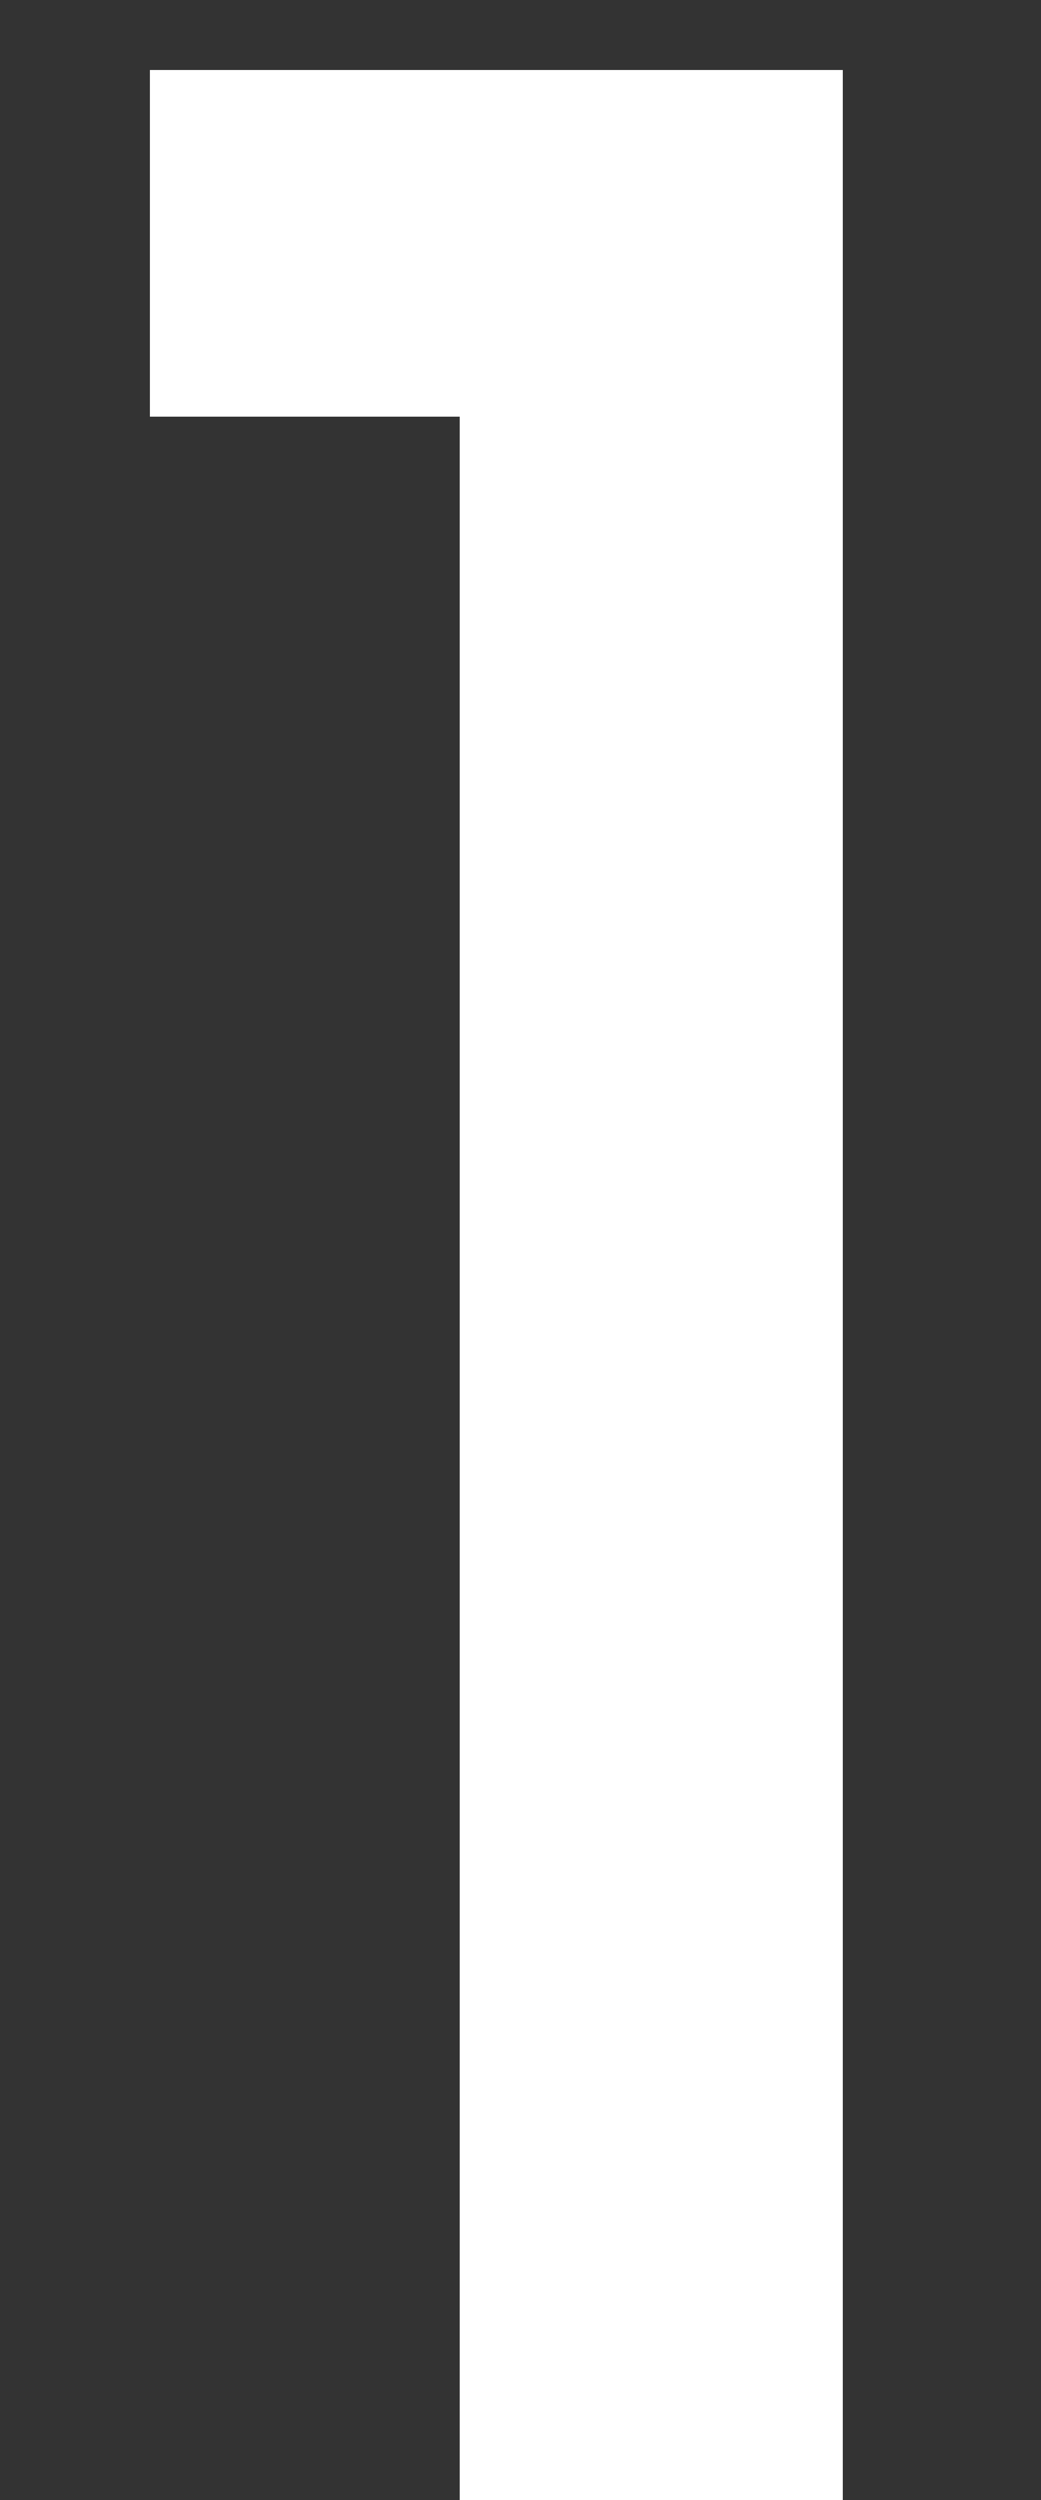 <svg width="5" height="12" viewBox="0 0 5 12" fill="none" xmlns="http://www.w3.org/2000/svg">
<rect x="0" y="0" width="5" height="12" fill="#333333" stroke="none"/>
<path d="M0.72 2V0.336H4.048V12H2.208V2H0.72Z" fill="white"/>
</svg>
